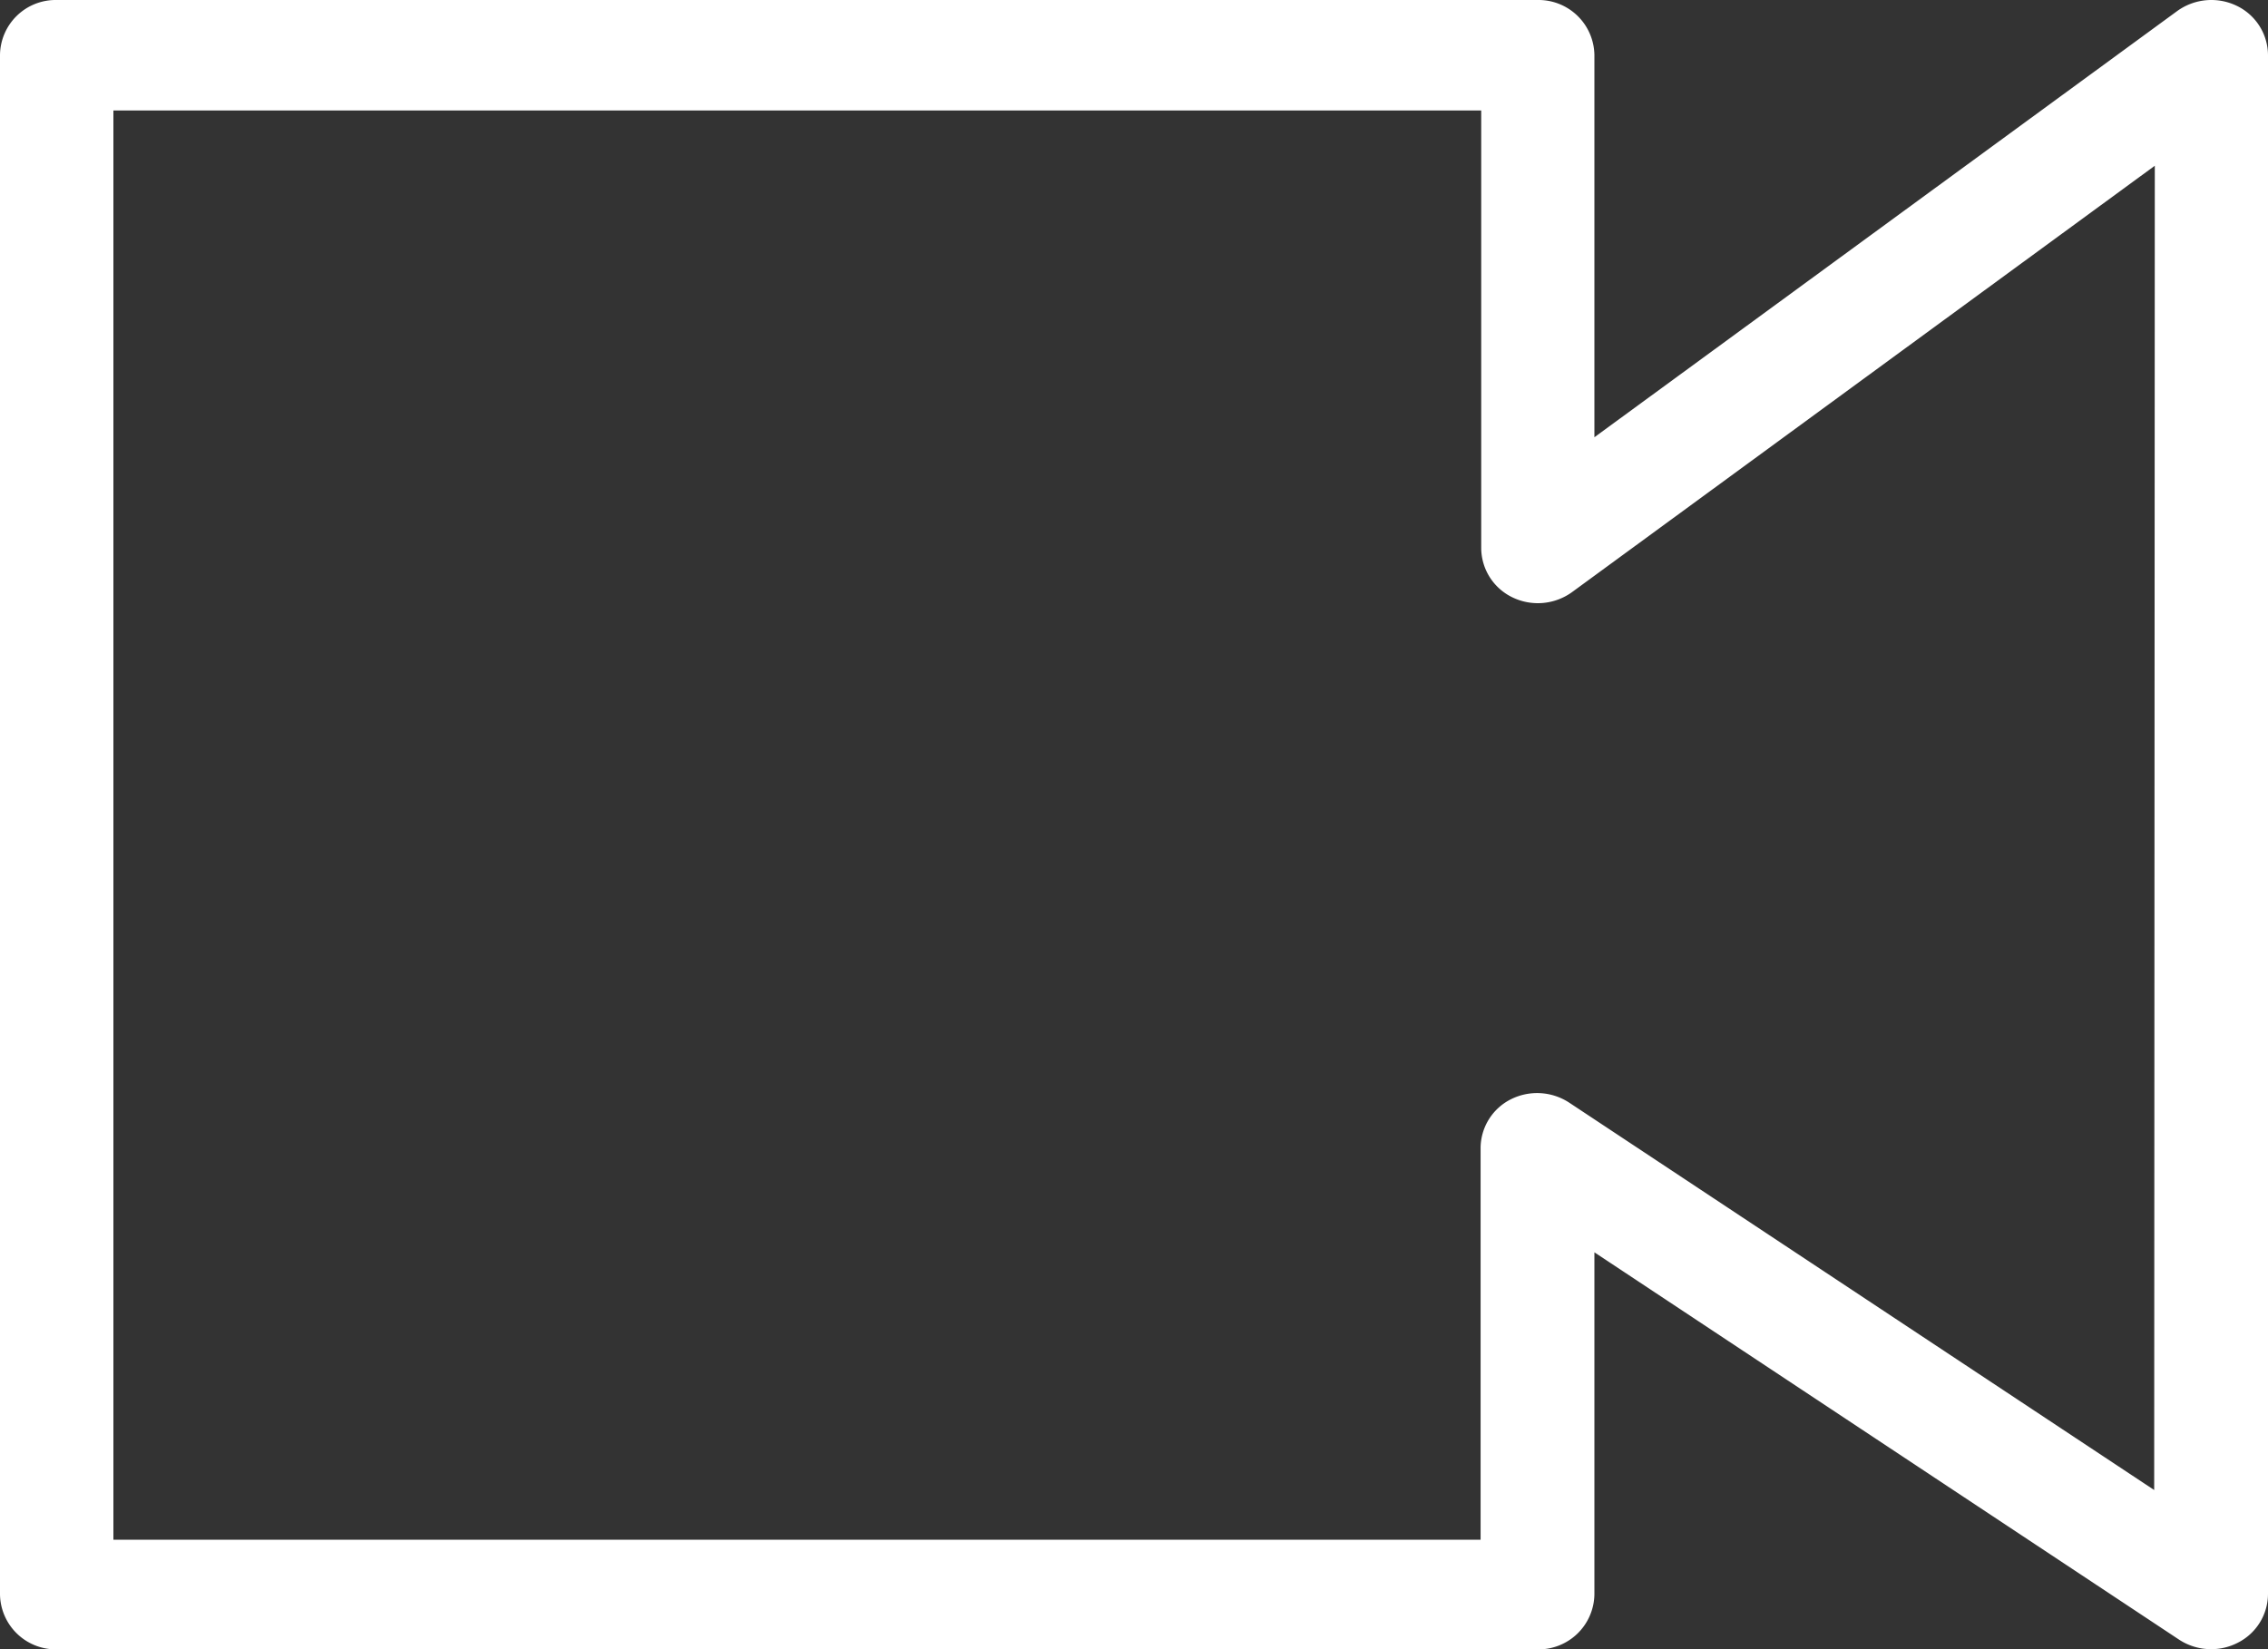 <svg xmlns="http://www.w3.org/2000/svg" width="11" height="8" viewBox="0 0 11 8"><rect x="0" y="0" width="11" height="8" fill="#333333" stroke="none"/><defs><style>.a{fill:#fff;}</style></defs><path class="a" d="M33.364-572.208a.283.283,0,0,0-.289.026l-2.826,2.067v-1.854a.271.271,0,0,0-.275-.267H22.791a.27.27,0,0,0-.275.267v7.467a.271.271,0,0,0,.275.267h7.183a.271.271,0,0,0,.275-.267v-1.659l2.836,1.879a.282.282,0,0,0,.156.046.278.278,0,0,0,.128-.031.266.266,0,0,0,.147-.236v-7.467A.267.267,0,0,0,33.364-572.208Zm-.4,7.2-2.837-1.879a.284.284,0,0,0-.284-.016.266.266,0,0,0-.146.236v1.9H23.066V-571.7H29.7v2.123a.267.267,0,0,0,.152.239.283.283,0,0,0,.289-.026l2.826-2.068Z" transform="translate(-22.516 572.236)"/></svg>